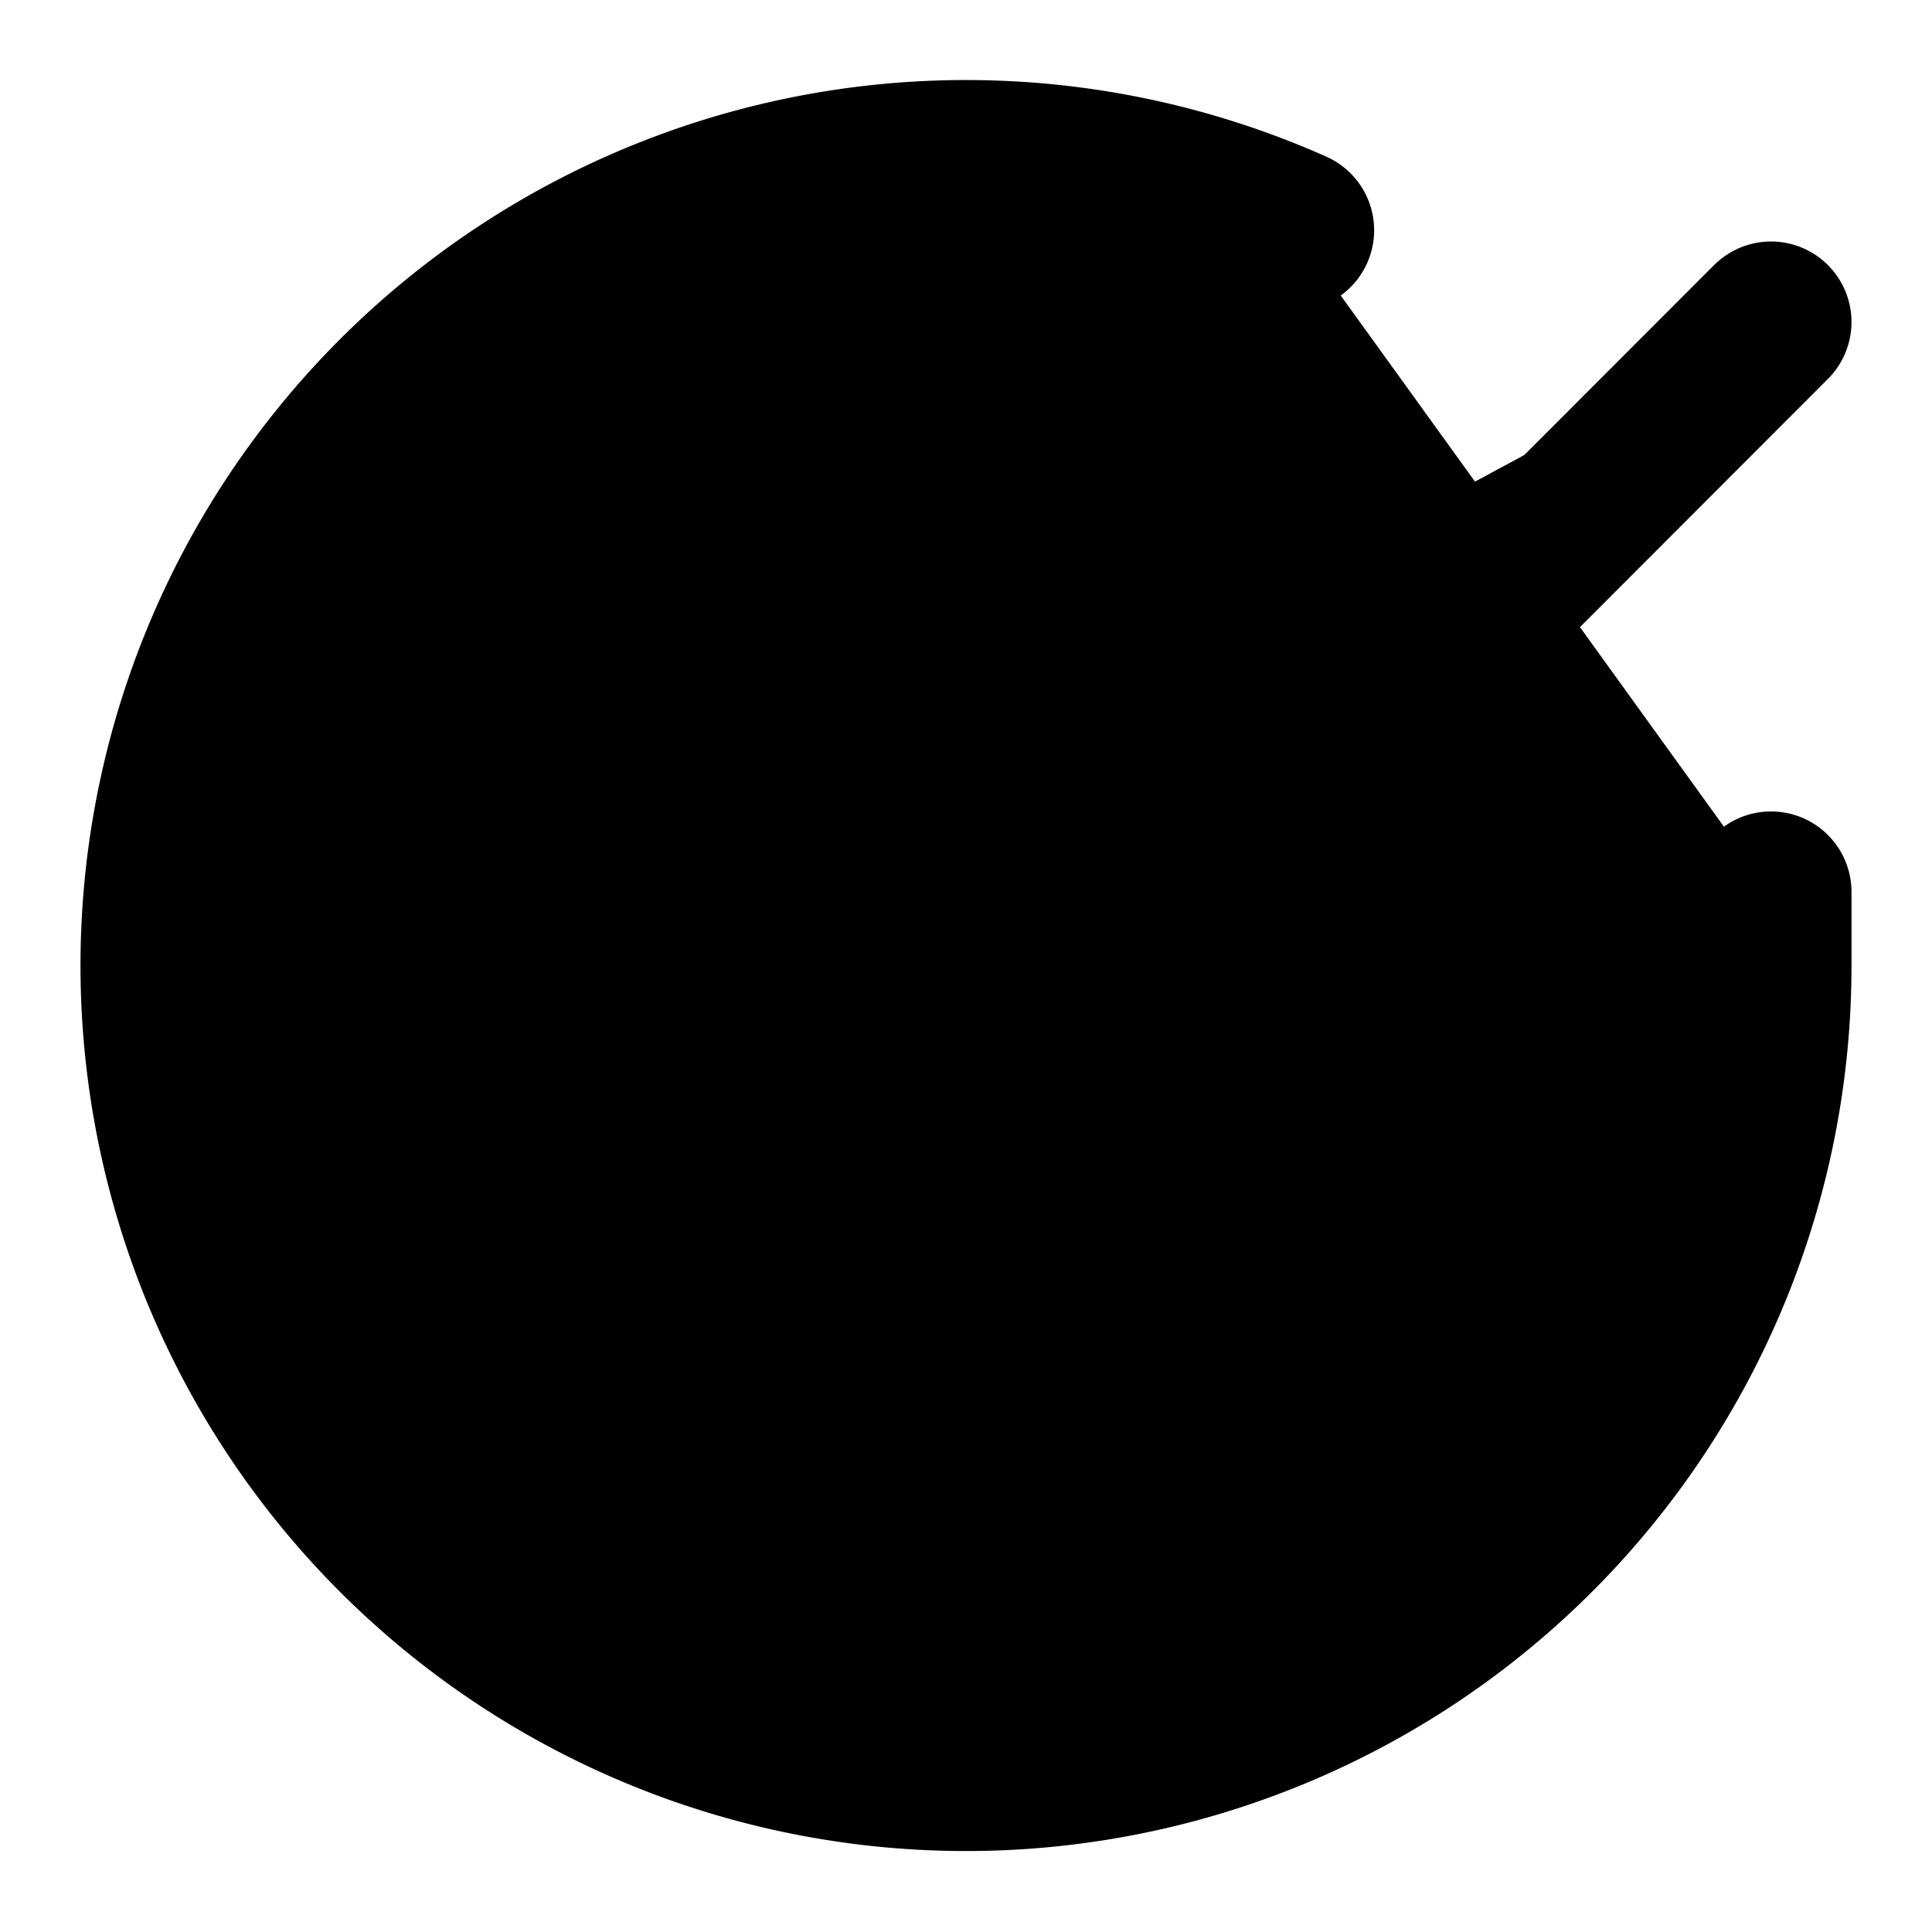 <svg xmlns="http://www.w3.org/2000/svg" viewBox="0 0 24 24">
    <path stroke="currentColor" stroke-linecap="round" stroke-linejoin="round" stroke-width="2" d="M22 11.08V12a10 10 0 1 1-5.93-9.14"/>
    <path stroke="currentColor" stroke-linecap="round" stroke-linejoin="round" stroke-width="2" d="M22 4 12 14.01l-3-3"/>
</svg>